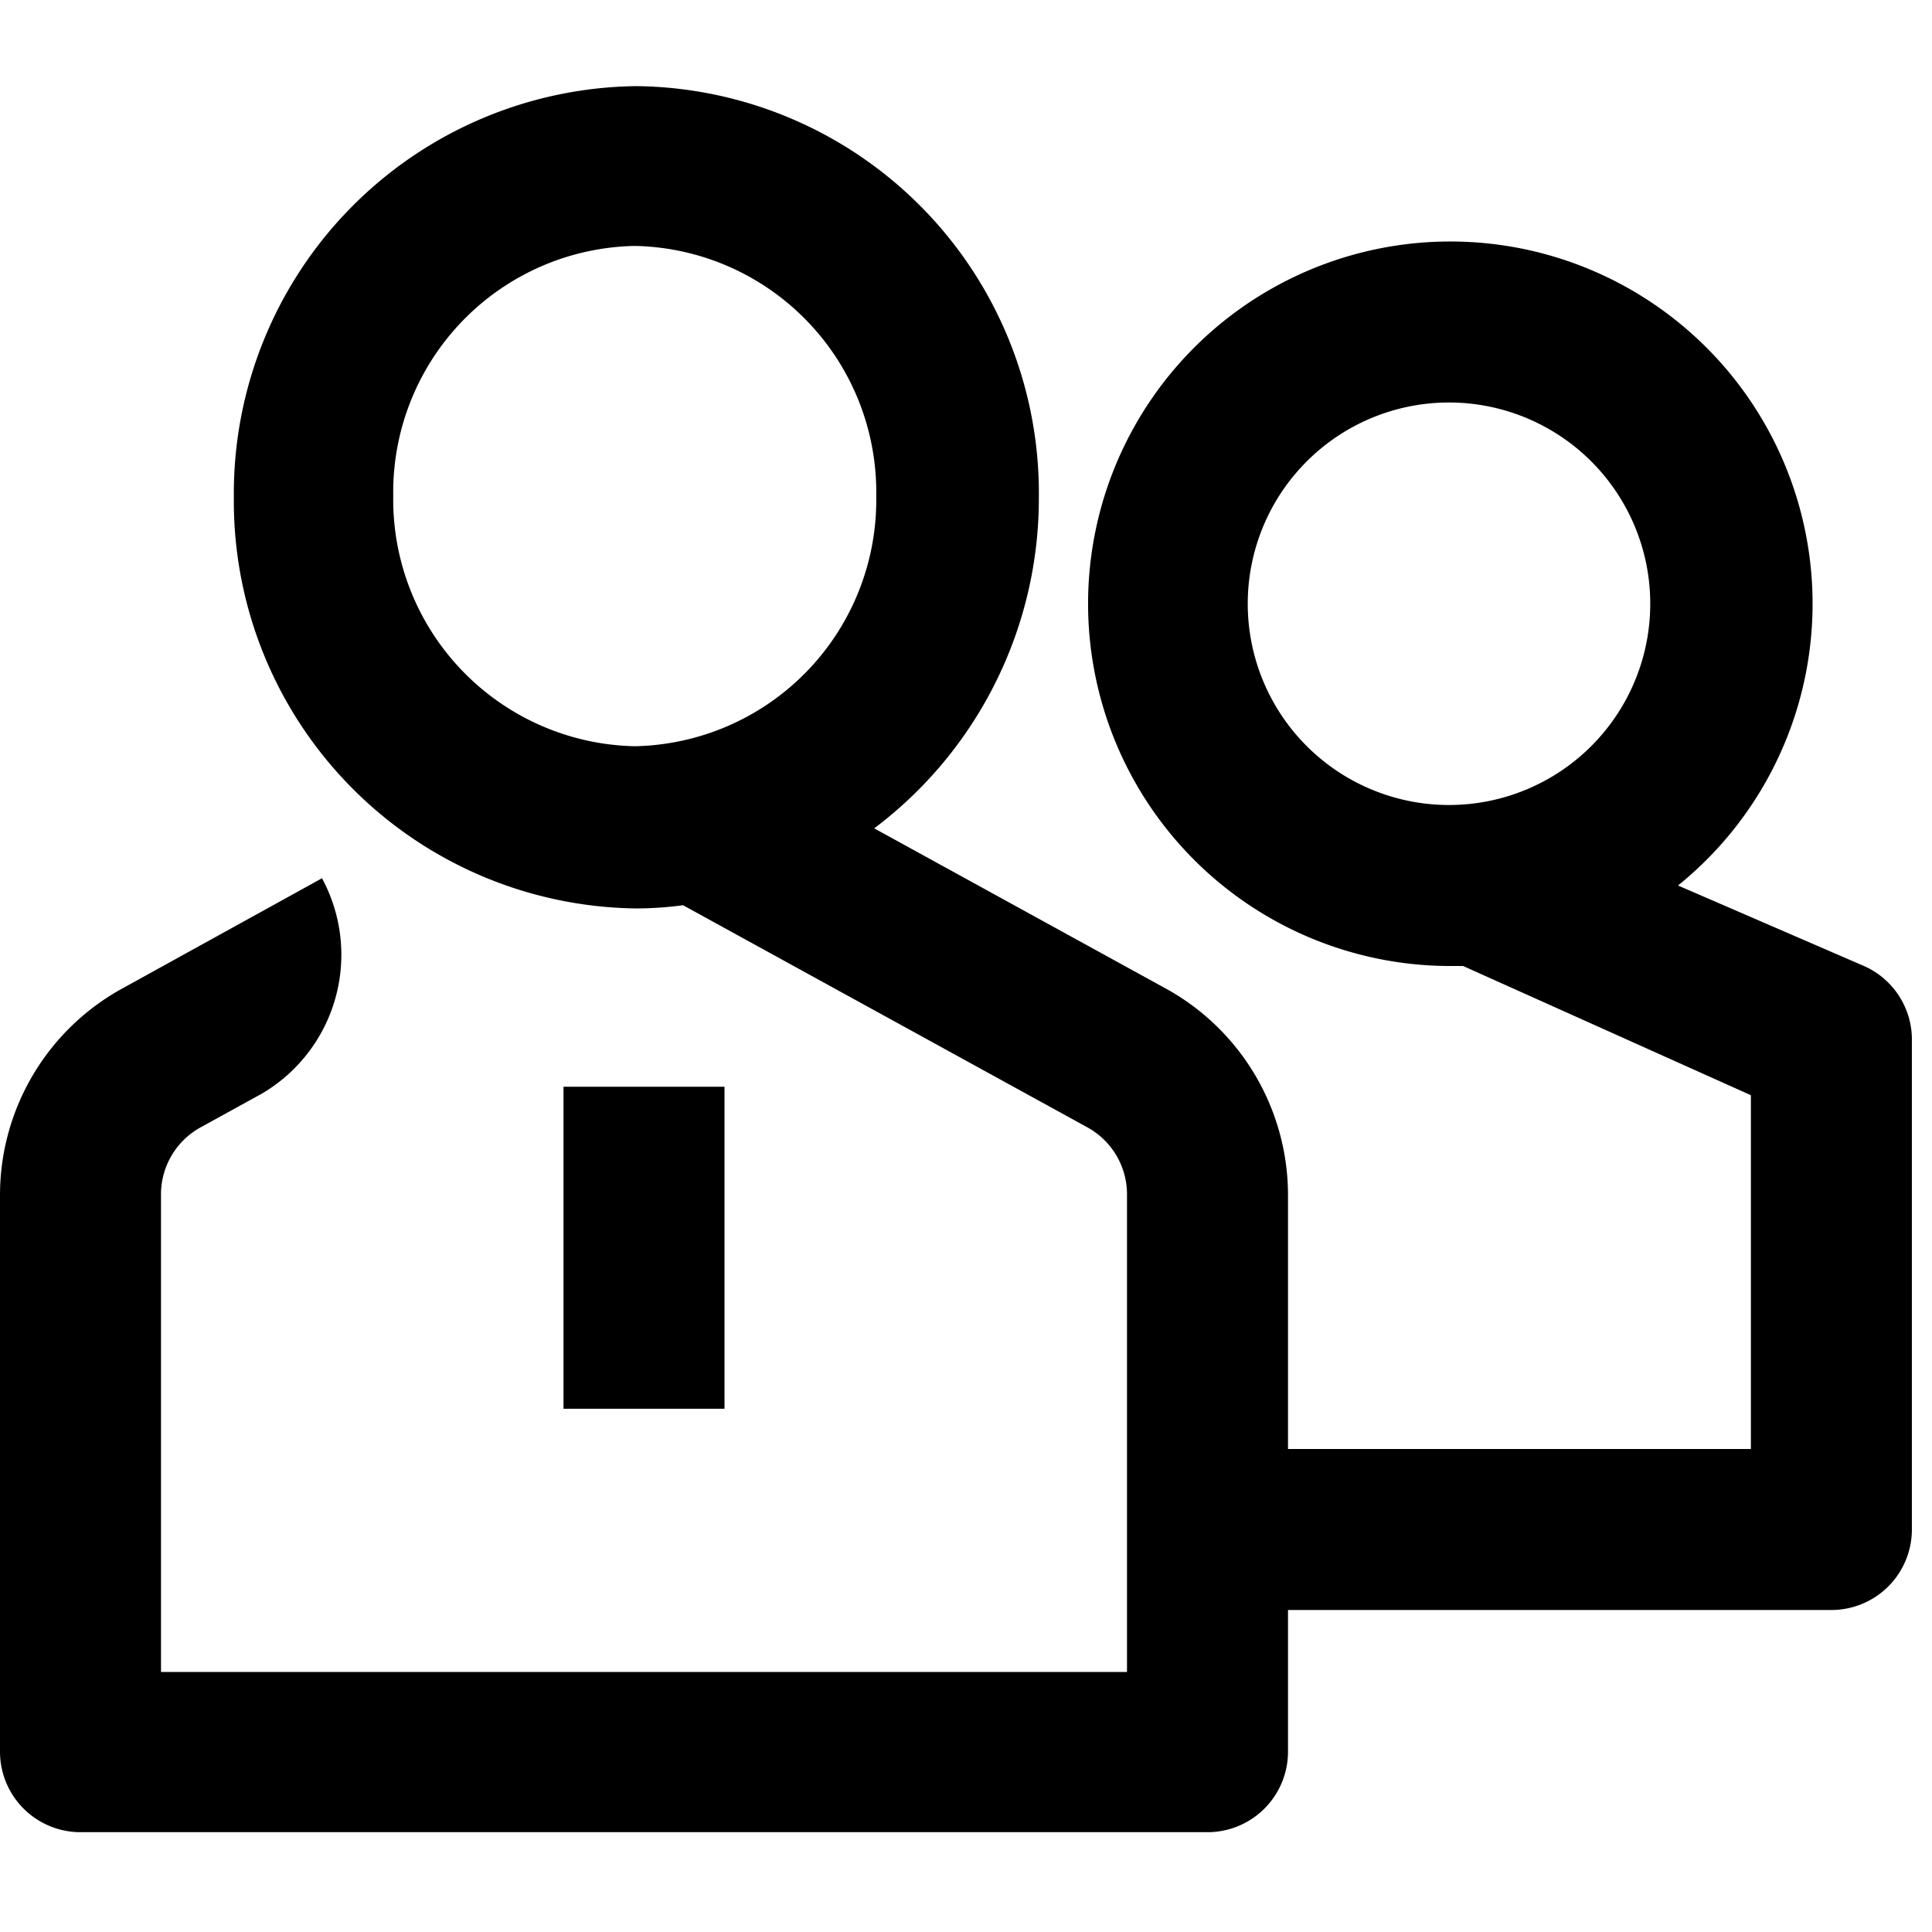 <svg xmlns="http://www.w3.org/2000/svg" width="200" height="200" class="service_svg__icon" viewBox="0 0 1024 1024">
    <path d="M298.667 576h85.333v170.667h-85.333z"/>
    <path d="M987.947 512l-98.56-42.667A192 192 0 1 0 768 512h7.467l152.533 68.48V768H682.667v-134.827a125.013 125.013 0 0 0-64-108.8l-155.307-85.333a218.88 218.88 0 0 0 87.253-175.573 215.68 215.68 0 0 0-213.333-217.813 215.893 215.893 0 0 0-213.333 217.813 215.893 215.893 0 0 0 213.333 218.027 187.733 187.733 0 0 0 24.747-1.707L576 597.333a40.533 40.533 0 0 1 21.333 34.987v253.867H85.333V633.173A40.533 40.533 0 0 1 106.667 597.333l31.787-17.493A85.333 85.333 0 0 0 170.667 465.493l-106.667 58.88a125.013 125.013 0 0 0-64 108.8v295.253a42.667 42.667 0 0 0 42.667 42.667h597.333a42.667 42.667 0 0 0 42.667-42.667V853.333h288a42.667 42.667 0 0 0 42.667-42.667V552.107A42.667 42.667 0 0 0 987.947 512zM661.333 320a106.667 106.667 0 1 1 106.667 106.667 106.667 106.667 0 0 1-106.667-106.667zM208.427 262.827a130.56 130.56 0 0 1 128-132.48 130.56 130.56 0 0 1 128 132.48 130.56 130.56 0 0 1-128 132.693 130.773 130.773 0 0 1-128-132.693z"/>
</svg>

